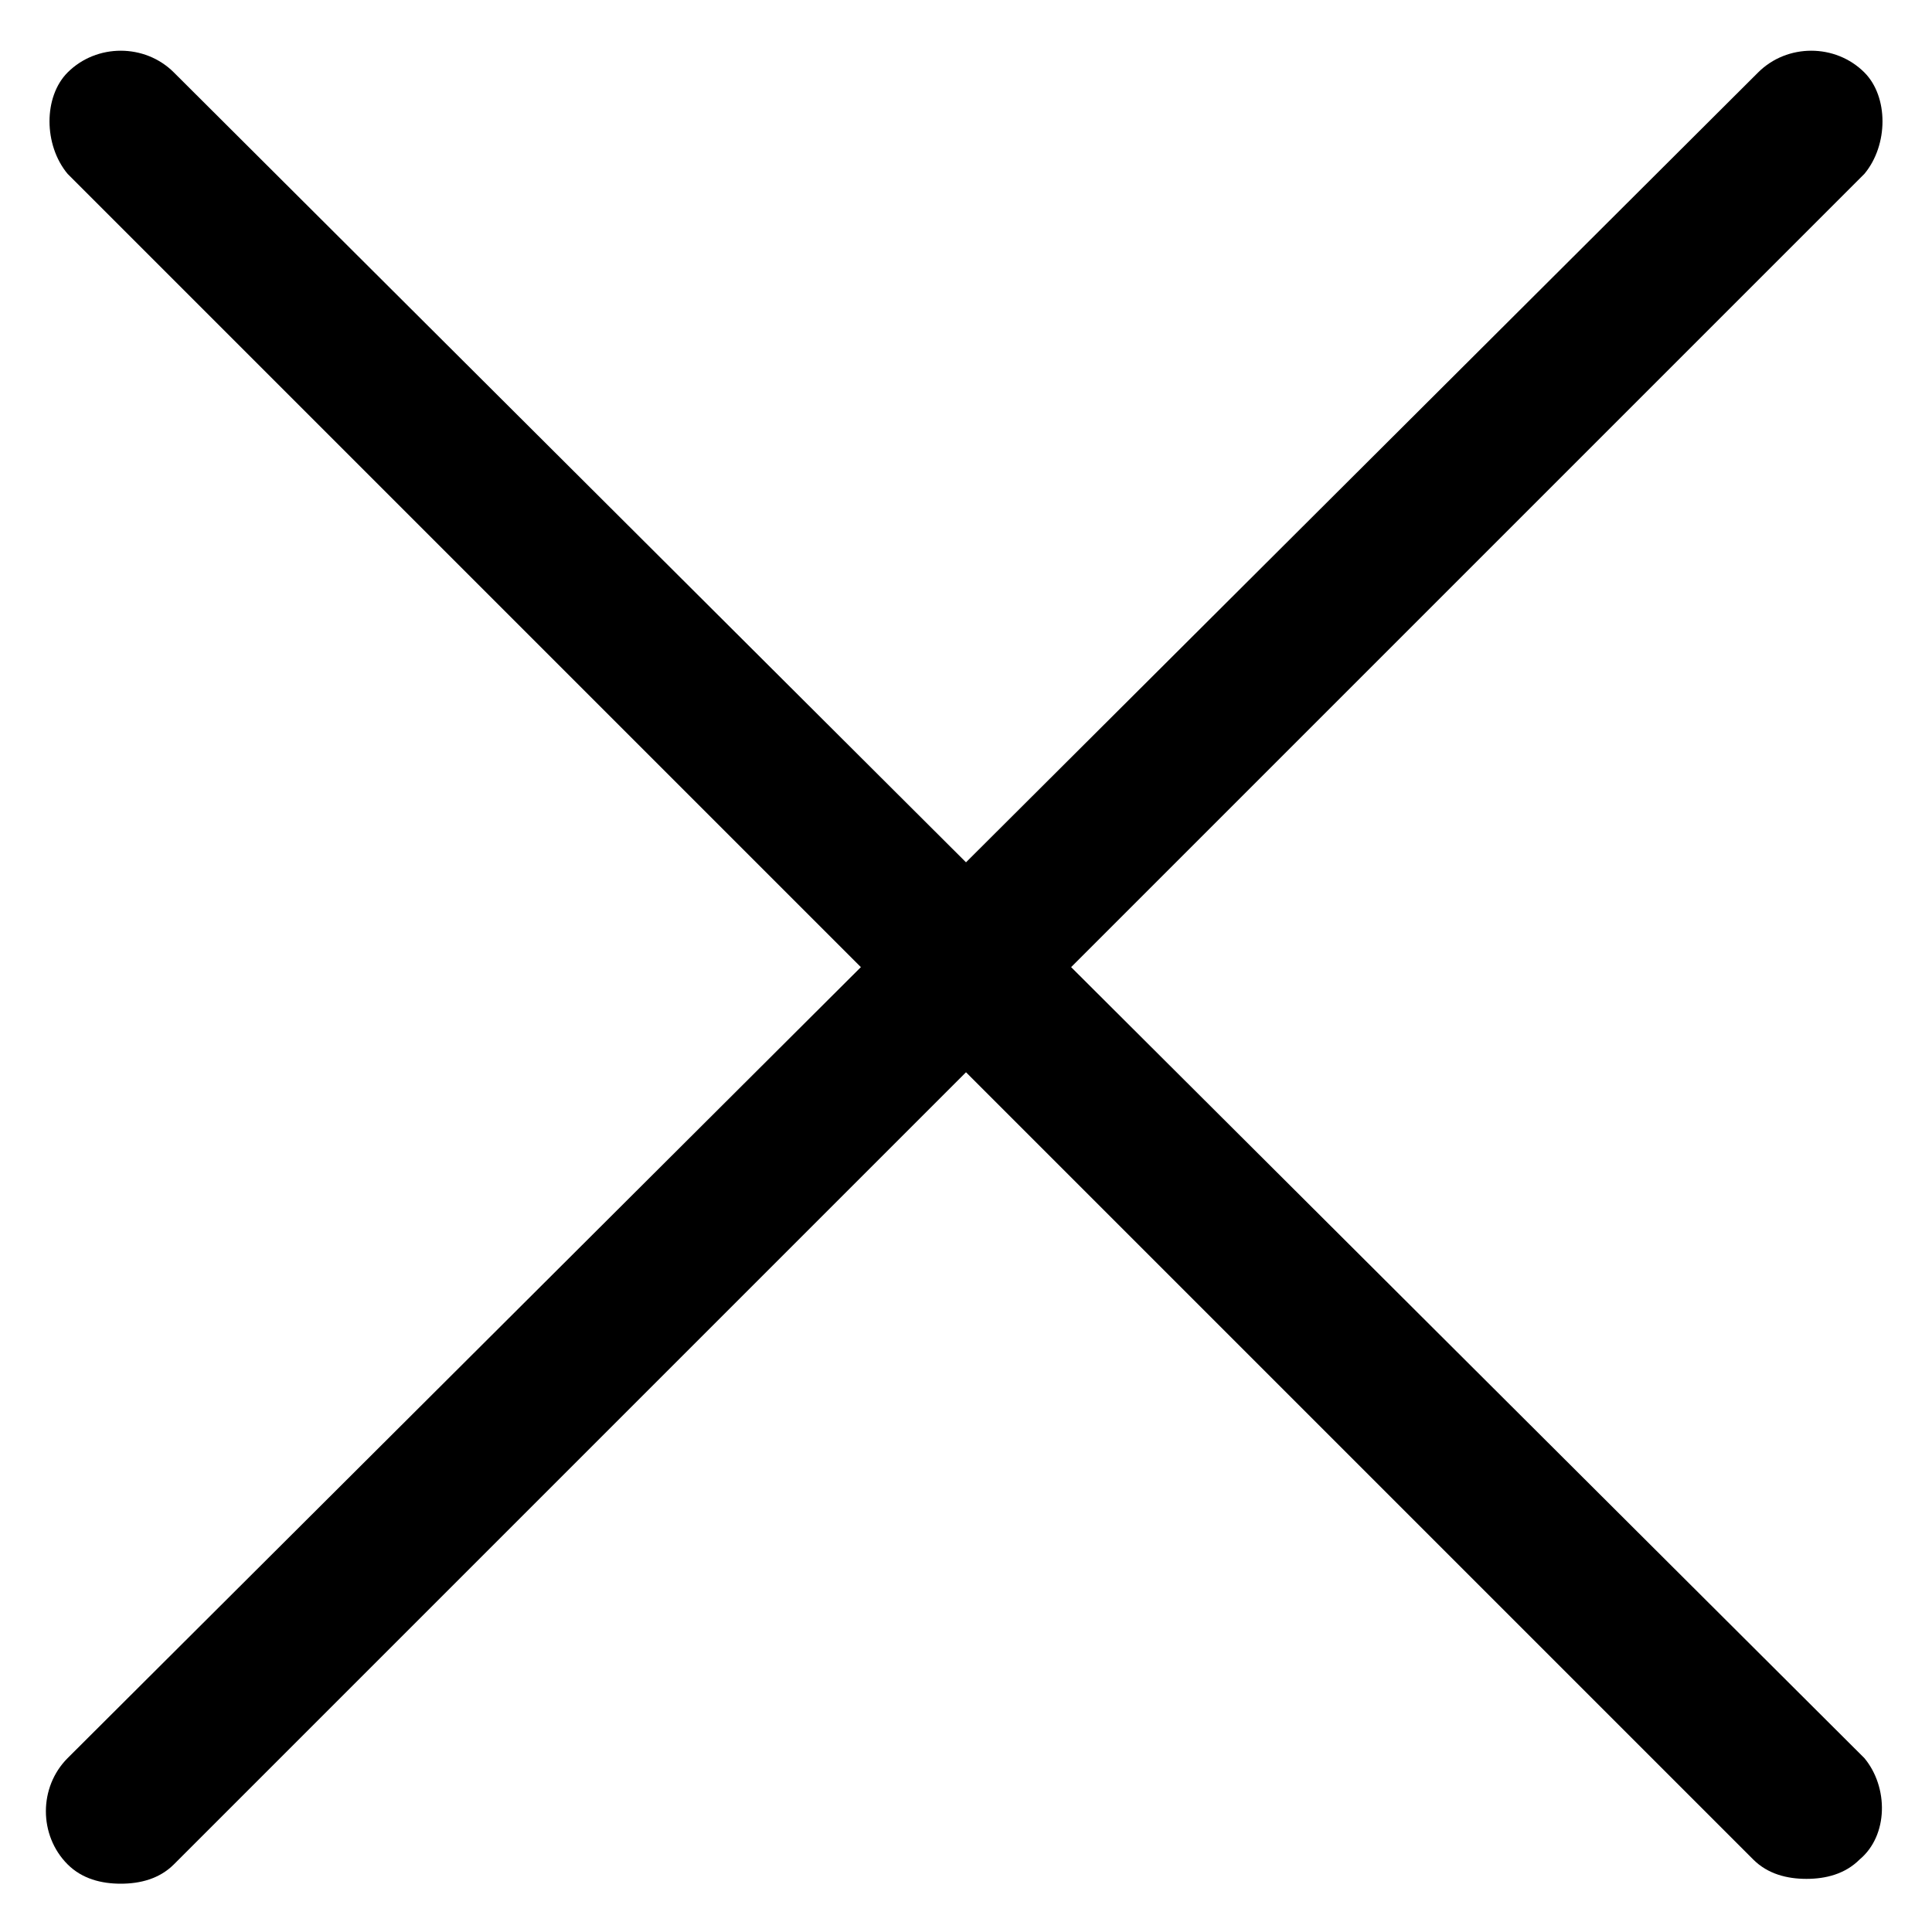 <svg xmlns="http://www.w3.org/2000/svg" version="1" viewBox="0 0 40 40" fill="#000000">
  <path d="M38.6 1.5c-.6-.6-1.6-.6-2.2 0l-35 34.9c-.6.6-.6 1.6 0 2.2.3.3.7.4 1.1.4s.8-.1 1.1-.4l35-35c.5-.6.5-1.6 0-2.1z"/>
  <path d="M38.6 36.4L3.6 1.5C3 .9 2 .9 1.4 1.5.9 2 .9 3 1.4 3.6l34.9 34.9c.3.3.7.4 1.1.4.4 0 .8-.1 1.1-.4.6-.5.6-1.5.1-2.1z"/>
</svg>
